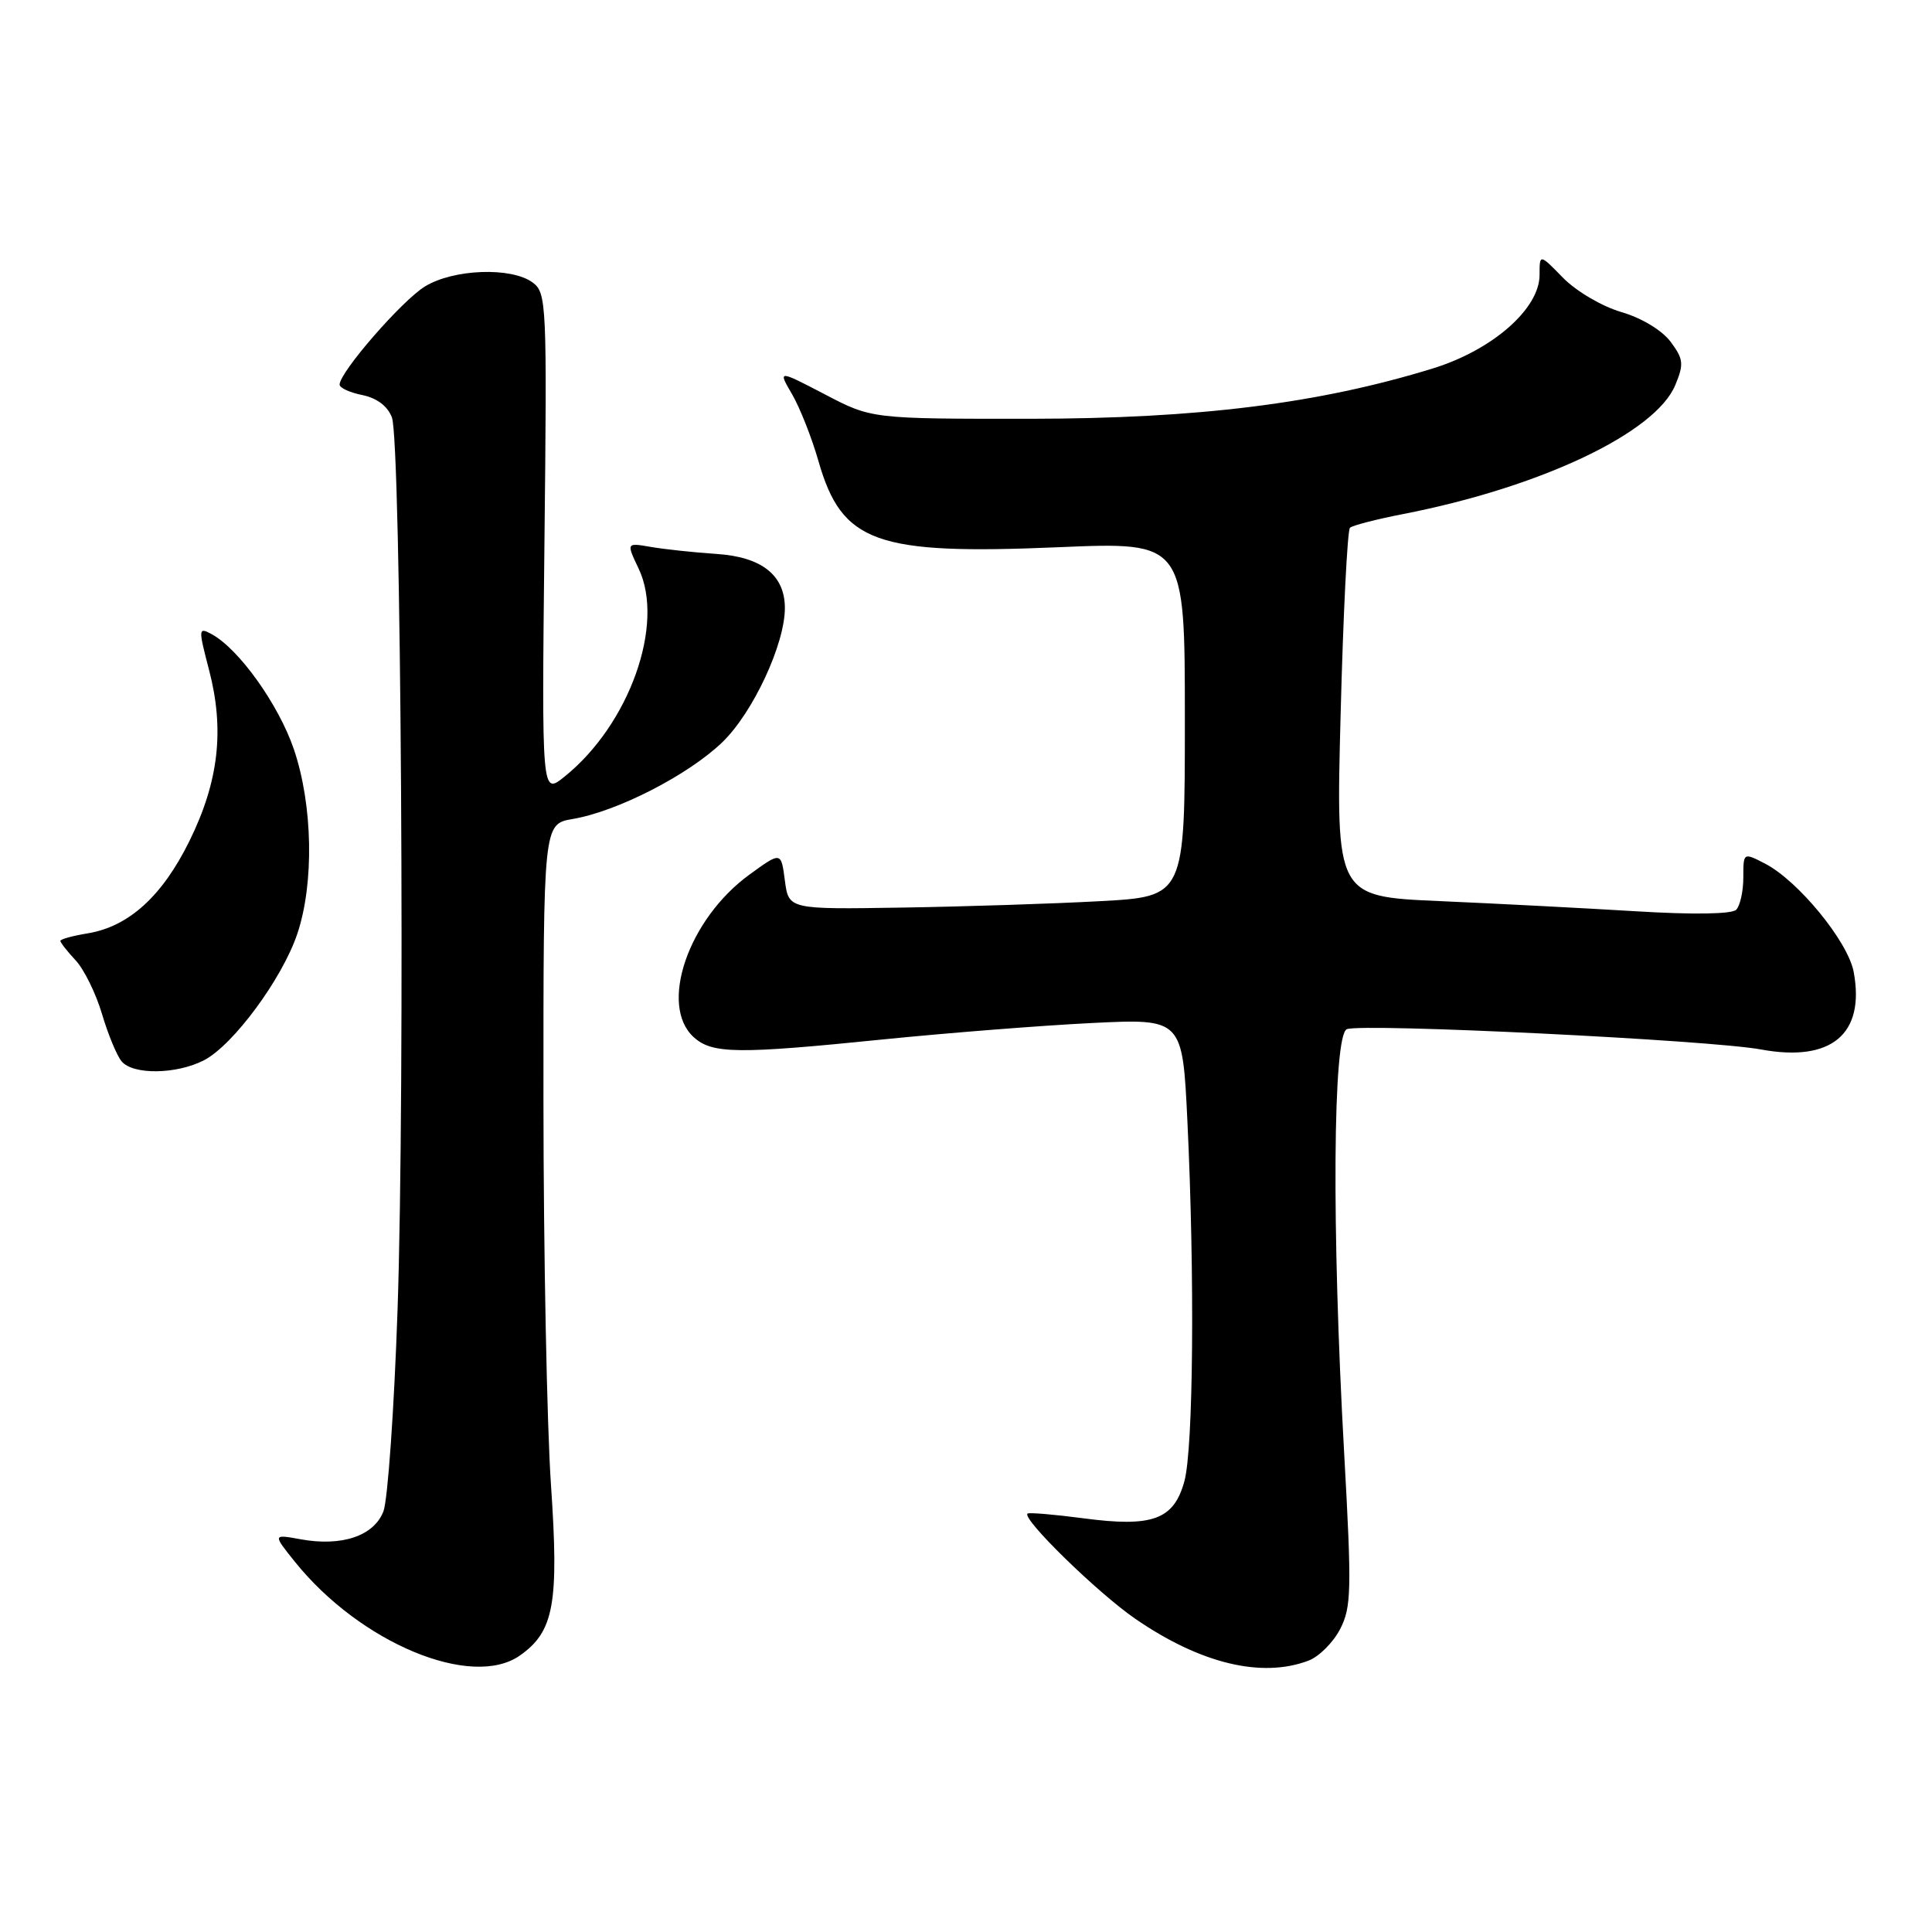 <?xml version="1.0" encoding="UTF-8" standalone="no"?>
<!DOCTYPE svg PUBLIC "-//W3C//DTD SVG 1.1//EN" "http://www.w3.org/Graphics/SVG/1.1/DTD/svg11.dtd" >
<svg xmlns="http://www.w3.org/2000/svg" xmlns:xlink="http://www.w3.org/1999/xlink" version="1.1" viewBox="0 0 256 256">
 <g >
 <path fill="currentColor"
d=" M 68.88 219.37 C 73.40 216.20 74.08 212.51 73.01 196.80 C 72.47 188.94 72.02 166.00 72.01 145.84 C 72.00 109.18 72.00 109.18 75.89 108.52 C 81.79 107.52 91.17 102.71 95.69 98.37 C 99.75 94.47 104.00 85.37 104.00 80.57 C 104.00 76.22 100.94 73.79 94.94 73.40 C 91.95 73.20 88.03 72.78 86.24 72.47 C 82.99 71.91 82.99 71.91 84.62 75.34 C 88.14 82.70 83.39 96.01 74.79 102.92 C 71.78 105.34 71.78 105.34 72.14 72.09 C 72.49 40.11 72.43 38.79 70.56 37.42 C 67.74 35.36 60.10 35.64 56.32 37.95 C 53.28 39.80 45.00 49.32 45.00 50.96 C 45.00 51.40 46.36 52.02 48.02 52.35 C 49.93 52.74 51.36 53.81 51.93 55.31 C 53.15 58.52 53.69 143.91 52.68 173.50 C 52.23 186.70 51.38 198.74 50.81 200.25 C 49.56 203.52 45.29 204.96 39.82 203.96 C 36.14 203.29 36.14 203.29 39.08 206.95 C 47.72 217.70 62.48 223.85 68.88 219.37 Z  M 173.39 220.04 C 174.77 219.52 176.65 217.64 177.57 215.87 C 179.07 212.97 179.12 210.72 178.11 192.58 C 176.44 162.72 176.61 137.09 178.47 136.37 C 180.58 135.56 226.61 137.81 233.34 139.06 C 242.67 140.78 247.16 137.02 245.62 128.77 C 244.86 124.75 238.28 116.72 233.89 114.44 C 231.00 112.95 231.00 112.95 231.00 116.27 C 231.00 118.10 230.57 120.03 230.05 120.55 C 229.47 121.13 224.31 121.21 216.80 120.75 C 210.04 120.34 198.32 119.73 190.76 119.40 C 177.01 118.80 177.01 118.80 177.64 94.65 C 177.98 81.37 178.54 70.24 178.88 69.93 C 179.22 69.62 182.43 68.79 186.00 68.10 C 204.19 64.54 219.38 57.34 221.99 51.01 C 223.14 48.24 223.07 47.57 221.36 45.28 C 220.23 43.77 217.52 42.13 214.84 41.35 C 212.29 40.61 208.86 38.59 207.12 36.82 C 204.00 33.62 204.00 33.62 204.00 36.43 C 204.00 40.91 197.77 46.37 189.89 48.81 C 174.79 53.47 158.80 55.47 136.50 55.49 C 115.50 55.50 115.50 55.50 109.29 52.25 C 103.07 49.01 103.07 49.01 104.96 52.25 C 106.00 54.04 107.57 58.02 108.45 61.10 C 111.56 71.94 116.03 73.54 140.25 72.51 C 157.00 71.80 157.00 71.80 157.00 95.30 C 157.00 118.80 157.00 118.80 145.75 119.41 C 139.56 119.75 127.75 120.13 119.50 120.26 C 104.50 120.50 104.50 120.50 104.00 116.67 C 103.50 112.84 103.50 112.84 99.32 115.88 C 91.19 121.78 87.27 133.22 91.93 137.44 C 94.38 139.65 97.71 139.69 117.00 137.73 C 125.53 136.87 137.94 135.89 144.59 135.56 C 156.69 134.96 156.69 134.96 157.34 148.64 C 158.32 169.07 158.13 192.00 156.93 196.30 C 155.53 201.37 152.71 202.40 143.54 201.18 C 139.67 200.67 136.34 200.39 136.15 200.56 C 135.38 201.24 145.45 211.07 150.42 214.49 C 159.06 220.44 167.18 222.40 173.39 220.04 Z  M 27.03 140.49 C 30.91 138.48 37.40 129.68 39.40 123.72 C 41.64 117.03 41.45 106.71 38.95 99.31 C 36.94 93.38 31.63 85.94 28.01 84.01 C 26.28 83.08 26.27 83.30 27.70 88.77 C 29.77 96.69 28.99 103.54 25.11 111.42 C 21.50 118.76 17.05 122.79 11.59 123.68 C 9.62 124.00 8.00 124.45 8.00 124.67 C 8.00 124.90 8.91 126.06 10.03 127.26 C 11.14 128.45 12.71 131.64 13.51 134.34 C 14.31 137.05 15.48 139.87 16.11 140.63 C 17.62 142.45 23.38 142.37 27.03 140.49 Z "/>
</g>
</svg>